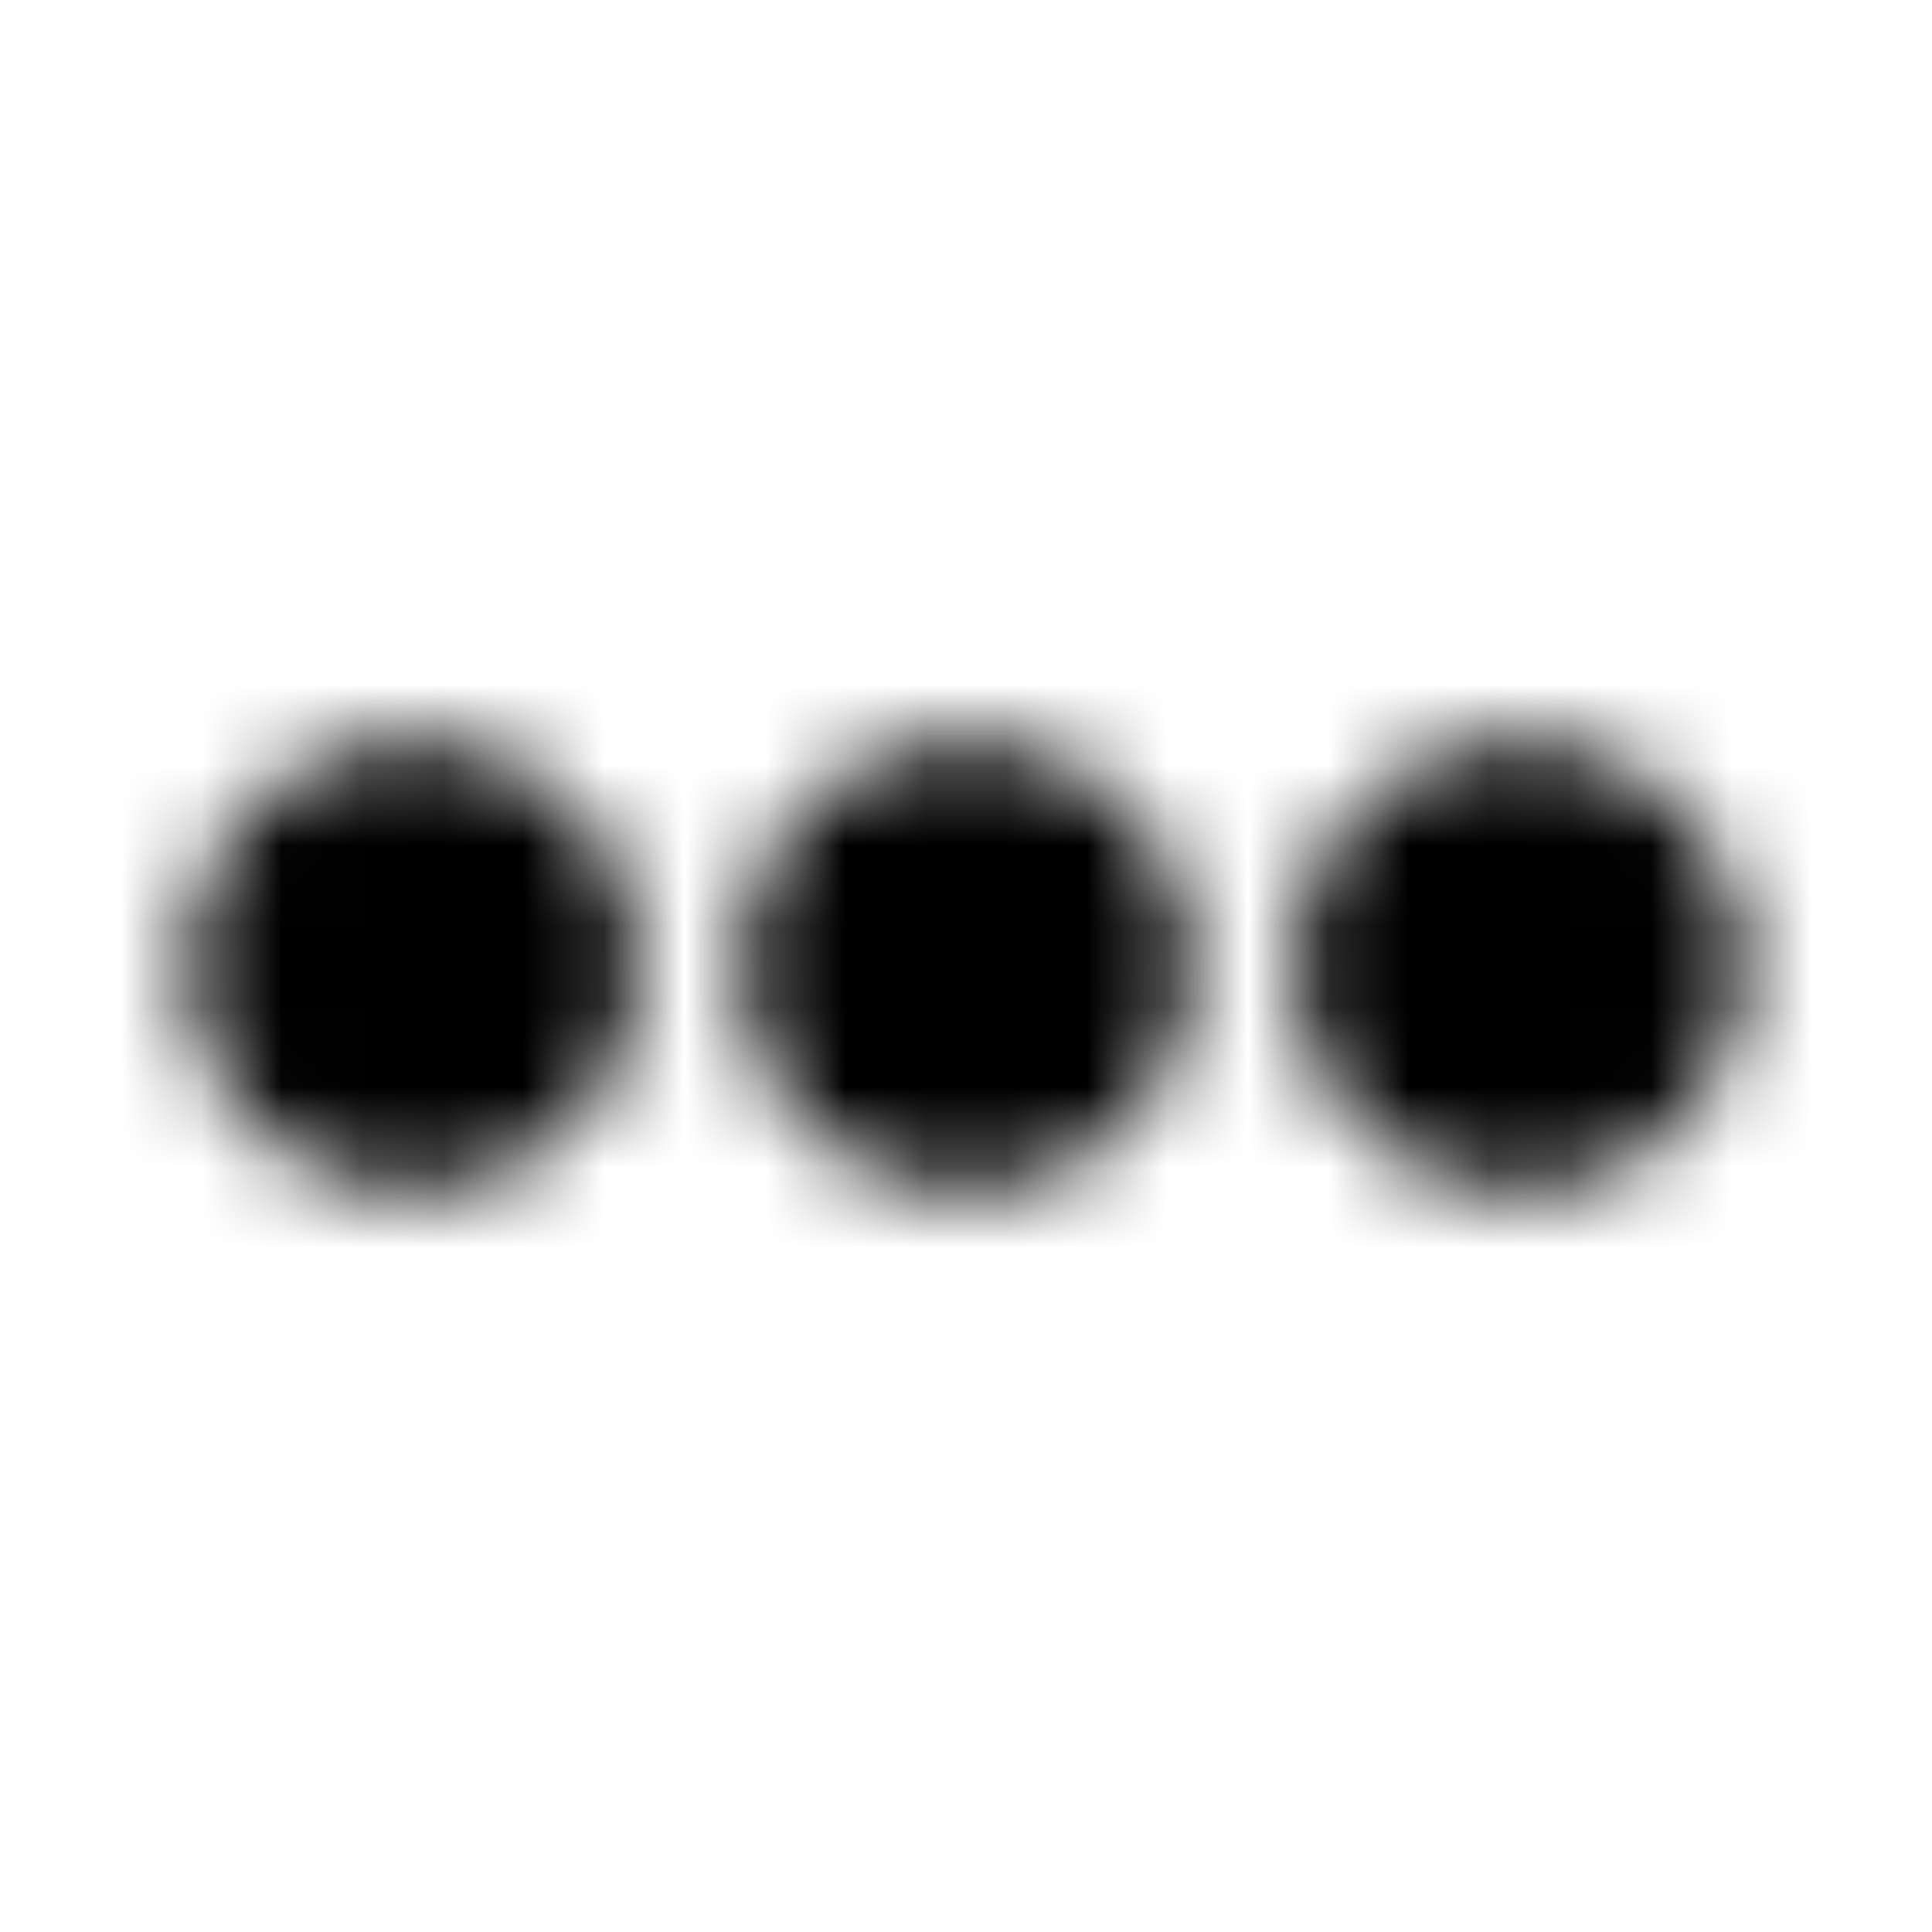 <?xml version="1.0" encoding="UTF-8"?>
<svg width="24px" height="24px" viewBox="0 0 24 24" version="1.1" xmlns="http://www.w3.org/2000/svg" xmlns:xlink="http://www.w3.org/1999/xlink">
    <!-- Generator: Sketch 52.5 (67469) - http://www.bohemiancoding.com/sketch -->
    <title>ellipsis-h</title>
    <desc>Created with Sketch.</desc>
    <defs>
        <path d="M14.812,12 C14.812,13.555 13.555,14.812 12,14.812 C10.445,14.812 9.187,13.555 9.187,12 C9.187,10.445 10.445,9.187 12,9.187 C13.555,9.187 14.812,10.445 14.812,12 Z M18.875,9.187 C17.32,9.187 16.062,10.445 16.062,12 C16.062,13.555 17.32,14.812 18.875,14.812 C20.43,14.812 21.688,13.555 21.688,12 C21.688,10.445 20.43,9.187 18.875,9.187 Z M5.125,9.187 C3.57,9.187 2.312,10.445 2.312,12 C2.312,13.555 3.57,14.812 5.125,14.812 C6.68,14.812 7.937,13.555 7.937,12 C7.937,10.445 6.68,9.187 5.125,9.187 Z" id="path-1"></path>
    </defs>
    <g id="ellipsis-h" stroke="none" stroke-width="1" fill="none" fill-rule="evenodd">
        <mask id="mask-2" fill="white">
            <use xlink:href="#path-1"></use>
        </mask>
        <g fill-rule="nonzero"></g>
        <g id="🎨-color" mask="url(#mask-2)" fill="#000000">
            <rect id="🎨-Color" x="0" y="0" width="24" height="24"></rect>
        </g>
    </g>
</svg>